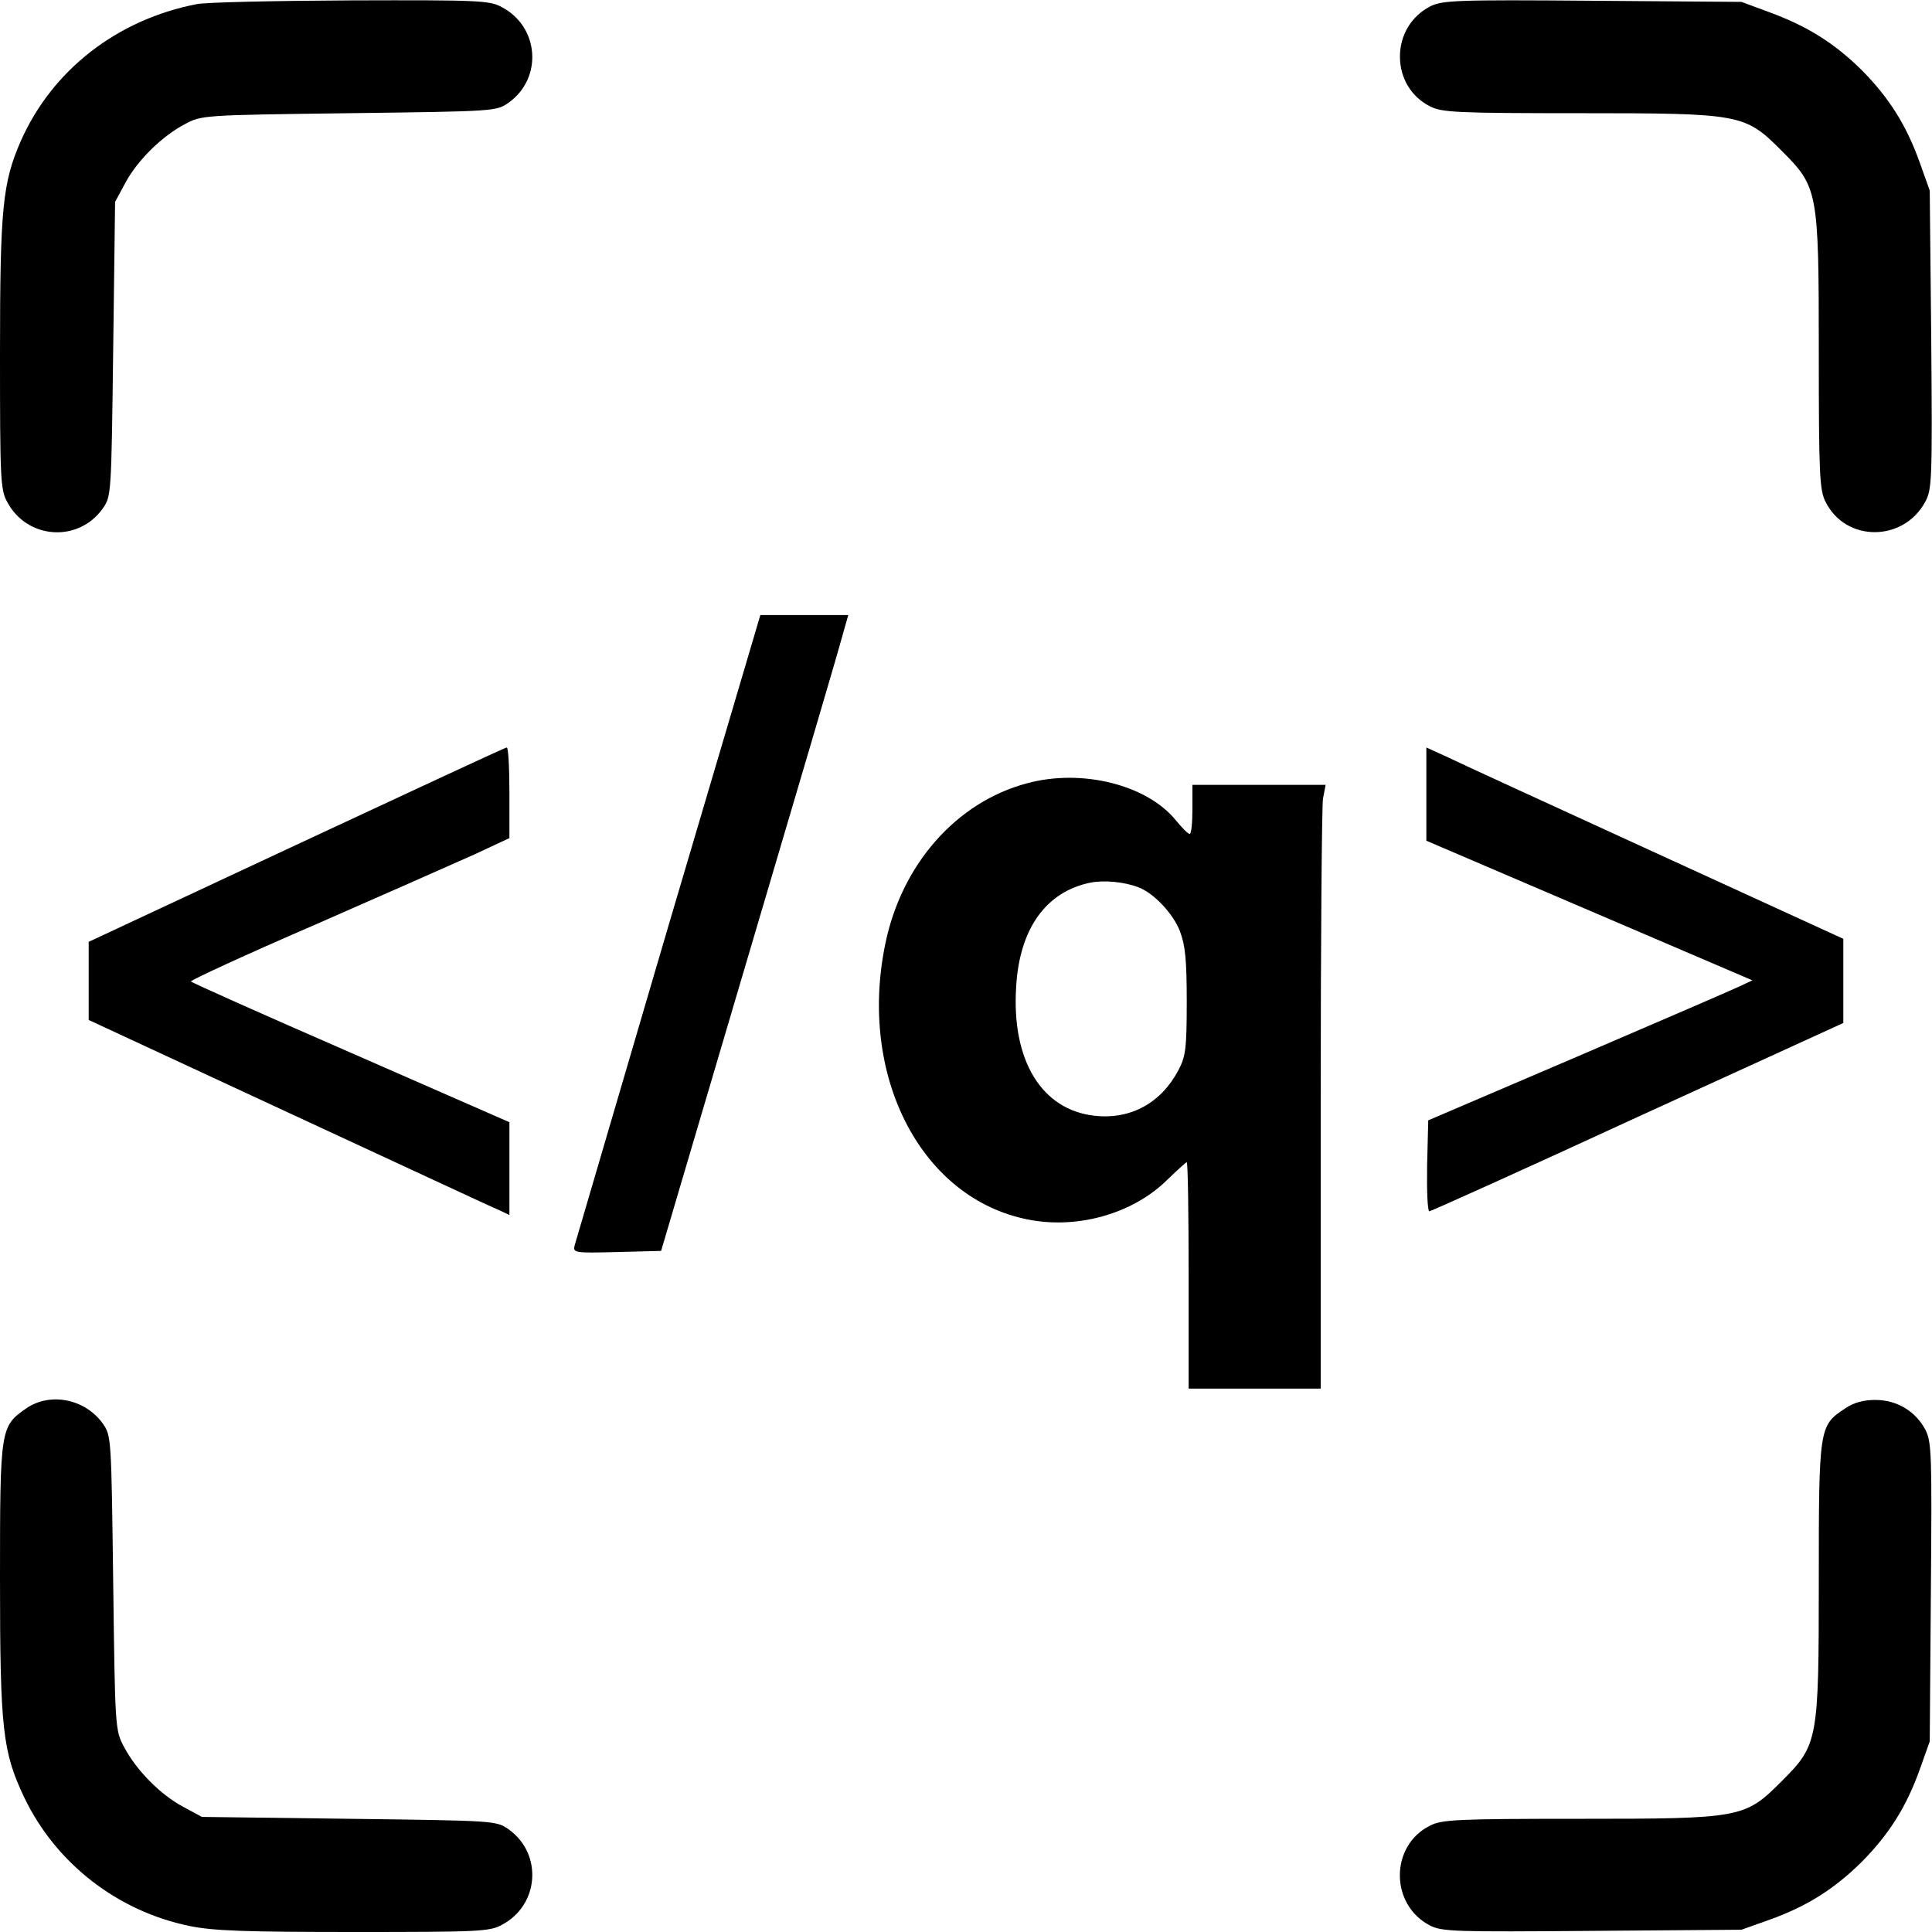 <?xml version="1.0" standalone="no"?>
<!DOCTYPE svg PUBLIC "-//W3C//DTD SVG 20010904//EN"
 "http://www.w3.org/TR/2001/REC-SVG-20010904/DTD/svg10.dtd">
<svg version="1.0" xmlns="http://www.w3.org/2000/svg"
 width="512pt" height="512pt" viewBox="0 0 512 512"
 preserveAspectRatio="xMidYMid meet">

<g transform="translate(0,512) scale(0.1,-0.1)"
fill="#000000" stroke="none">
<path d="M521 5109 c-211 -41 -383 -175 -466 -363 -48 -110 -55 -177 -55 -563
0 -330 1 -361 19 -393 52 -99 188 -109 253 -18 23 33 23 34 28 423 l5 390 27
50 c32 60 97 124 158 156 44 24 50 24 435 29 389 5 390 5 423 28 91 65 81 201
-18 253 -32 18 -62 19 -400 18 -201 -1 -385 -5 -409 -10z"/>
<path d="M3790 5103 c-50 -26 -80 -76 -80 -133 0 -57 30 -107 80 -132 31 -16
72 -18 397 -18 428 0 437 -2 534 -99 97 -97 99 -106 99 -534 0 -325 2 -366 18
-397 53 -107 206 -107 264 0 18 33 19 58 16 430 l-4 395 -26 73 c-36 101 -82
173 -154 246 -73 72 -145 117 -246 154 l-73 27 -395 3 c-363 3 -398 1 -430
-15z"/>
<path d="M1771 2665 c-133 -454 -245 -834 -248 -845 -5 -20 -2 -21 112 -18
l117 3 229 775 c126 426 238 805 248 843 l19 67 -116 0 -117 0 -244 -825z"/>
<path d="M785 2881 l-550 -257 0 -103 0 -104 530 -246 c292 -135 542 -252 558
-258 l27 -13 0 123 0 123 -420 184 c-232 101 -422 186 -424 189 -2 3 145 71
328 150 182 80 373 164 424 187 l92 43 0 120 c0 67 -3 121 -7 120 -5 0 -255
-117 -558 -258z"/>
<path d="M3780 3016 l0 -124 432 -185 432 -185 -34 -16 c-19 -9 -213 -93 -430
-186 l-395 -169 -3 -120 c-1 -67 1 -121 6 -121 4 0 253 112 552 250 l545 249
0 112 0 111 -500 229 c-275 126 -524 240 -552 254 l-53 24 0 -123z"/>
<path d="M2721 3044 c-187 -50 -332 -215 -375 -426 -71 -345 90 -664 365 -727
136 -32 291 10 385 105 25 24 47 44 49 44 3 0 5 -135 5 -300 l0 -300 175 0
175 0 0 763 c0 419 3 779 6 800 l7 37 -177 0 -176 0 0 -65 c0 -36 -3 -65 -7
-65 -5 0 -20 16 -36 35 -76 95 -250 139 -396 99z m295 -275 c41 -15 93 -70
111 -117 14 -37 18 -75 18 -187 0 -124 -3 -145 -22 -181 -46 -87 -126 -131
-221 -121 -141 15 -222 146 -209 343 9 153 79 251 197 275 36 7 89 2 126 -12z"/>
<path d="M70 1388 c-69 -48 -70 -52 -70 -451 0 -402 7 -460 65 -582 84 -174
247 -300 437 -339 62 -13 149 -16 435 -16 330 0 361 1 393 19 99 52 109 188
18 253 -33 23 -34 23 -423 28 l-390 5 -50 27 c-60 32 -124 97 -156 158 -24 44
-24 50 -29 435 -5 389 -5 390 -28 423 -47 65 -139 83 -202 40z"/>
<path d="M4889 1387 c-68 -45 -69 -50 -69 -454 0 -428 -2 -437 -99 -534 -97
-97 -106 -99 -534 -99 -325 0 -366 -2 -397 -18 -107 -53 -107 -210 0 -265 32
-16 66 -17 430 -14 l395 3 73 26 c101 36 173 82 246 154 72 73 118 145 154
246 l26 73 3 395 c3 364 2 398 -14 430 -26 50 -76 80 -133 80 -32 0 -58 -7
-81 -23z"/>
</g>
</svg>

